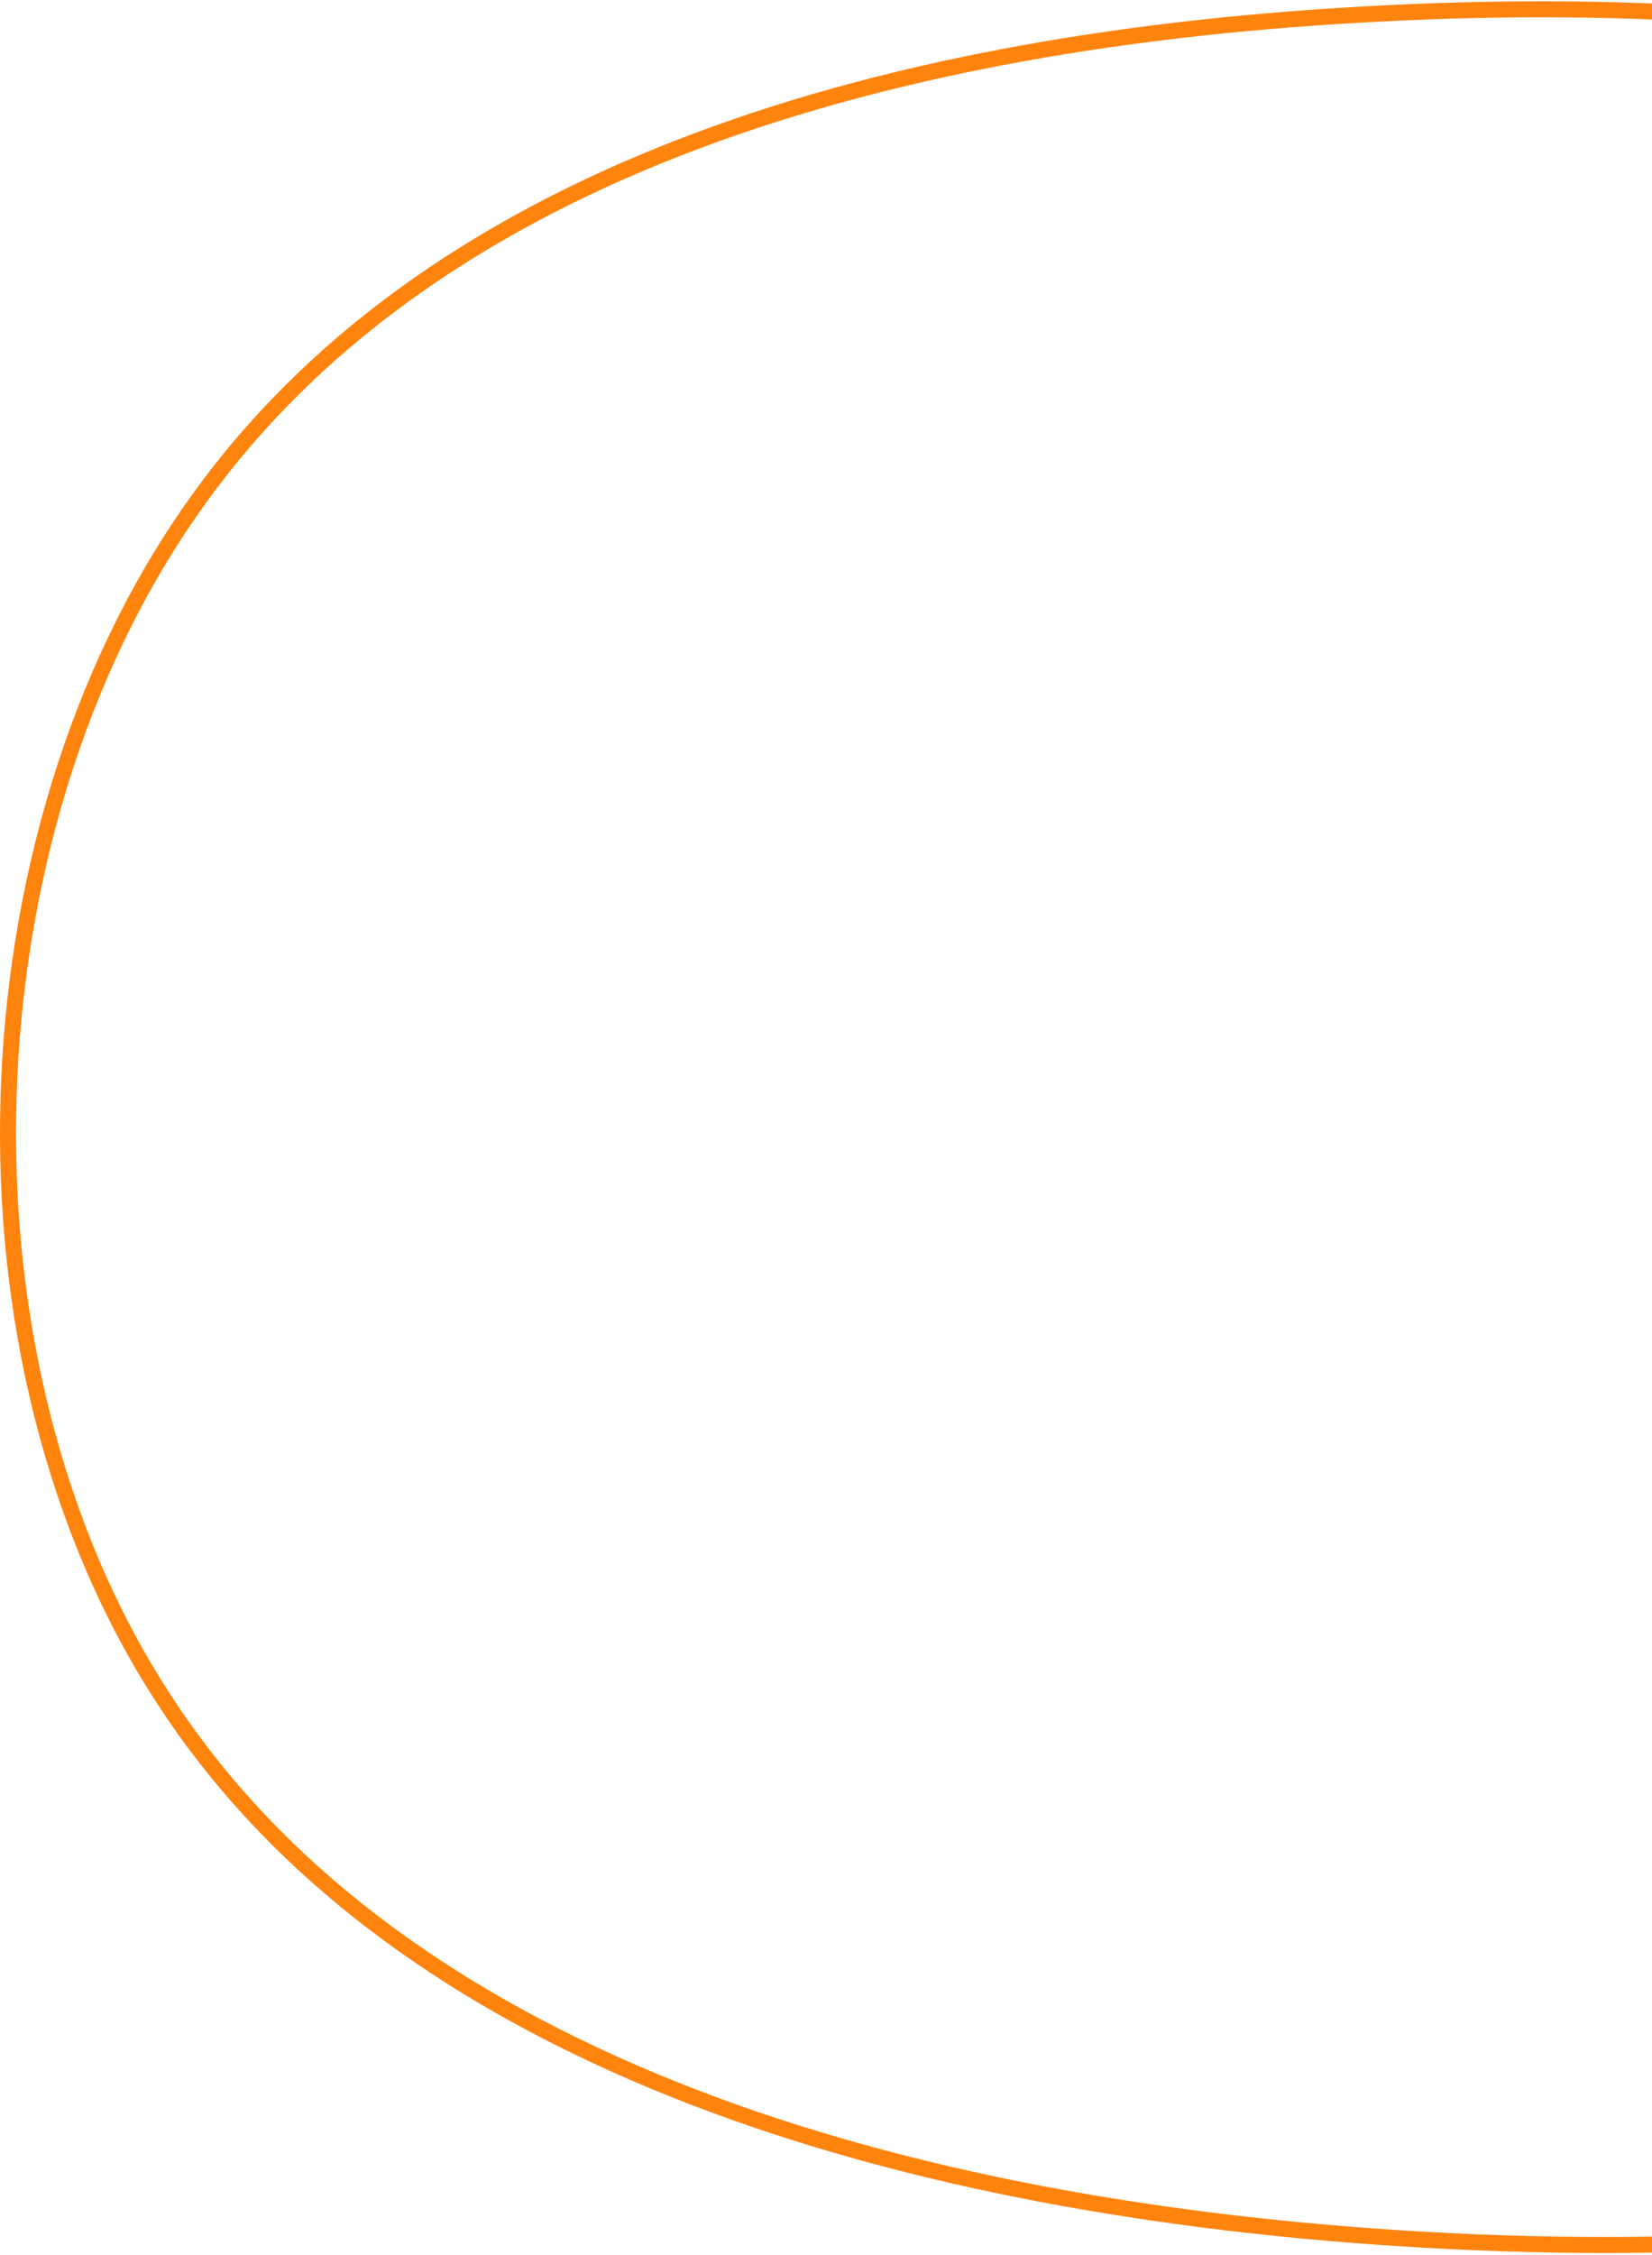 <svg width="516" height="704" viewBox="0 0 516 704" fill="none" xmlns="http://www.w3.org/2000/svg">
<path d="M51.112 530.39L51.109 530.384C-18.067 424.159 -11.985 260.93 60.279 158.4L60.283 158.395C132.189 55.806 270.438 13.313 424.889 4.575L424.893 4.575C579.408 -4.403 748.282 20.506 840.629 134.65C886.824 191.868 914.056 271.622 919.143 351.577C924.232 431.545 907.149 511.368 865.146 568.816C823.053 626.224 755.809 661.585 678.185 681.101C600.576 700.614 512.836 704.223 430.128 698.323C264.327 686.514 119.963 636.71 51.112 530.39Z" stroke="#FE840E" stroke-width="5"/>
</svg>
